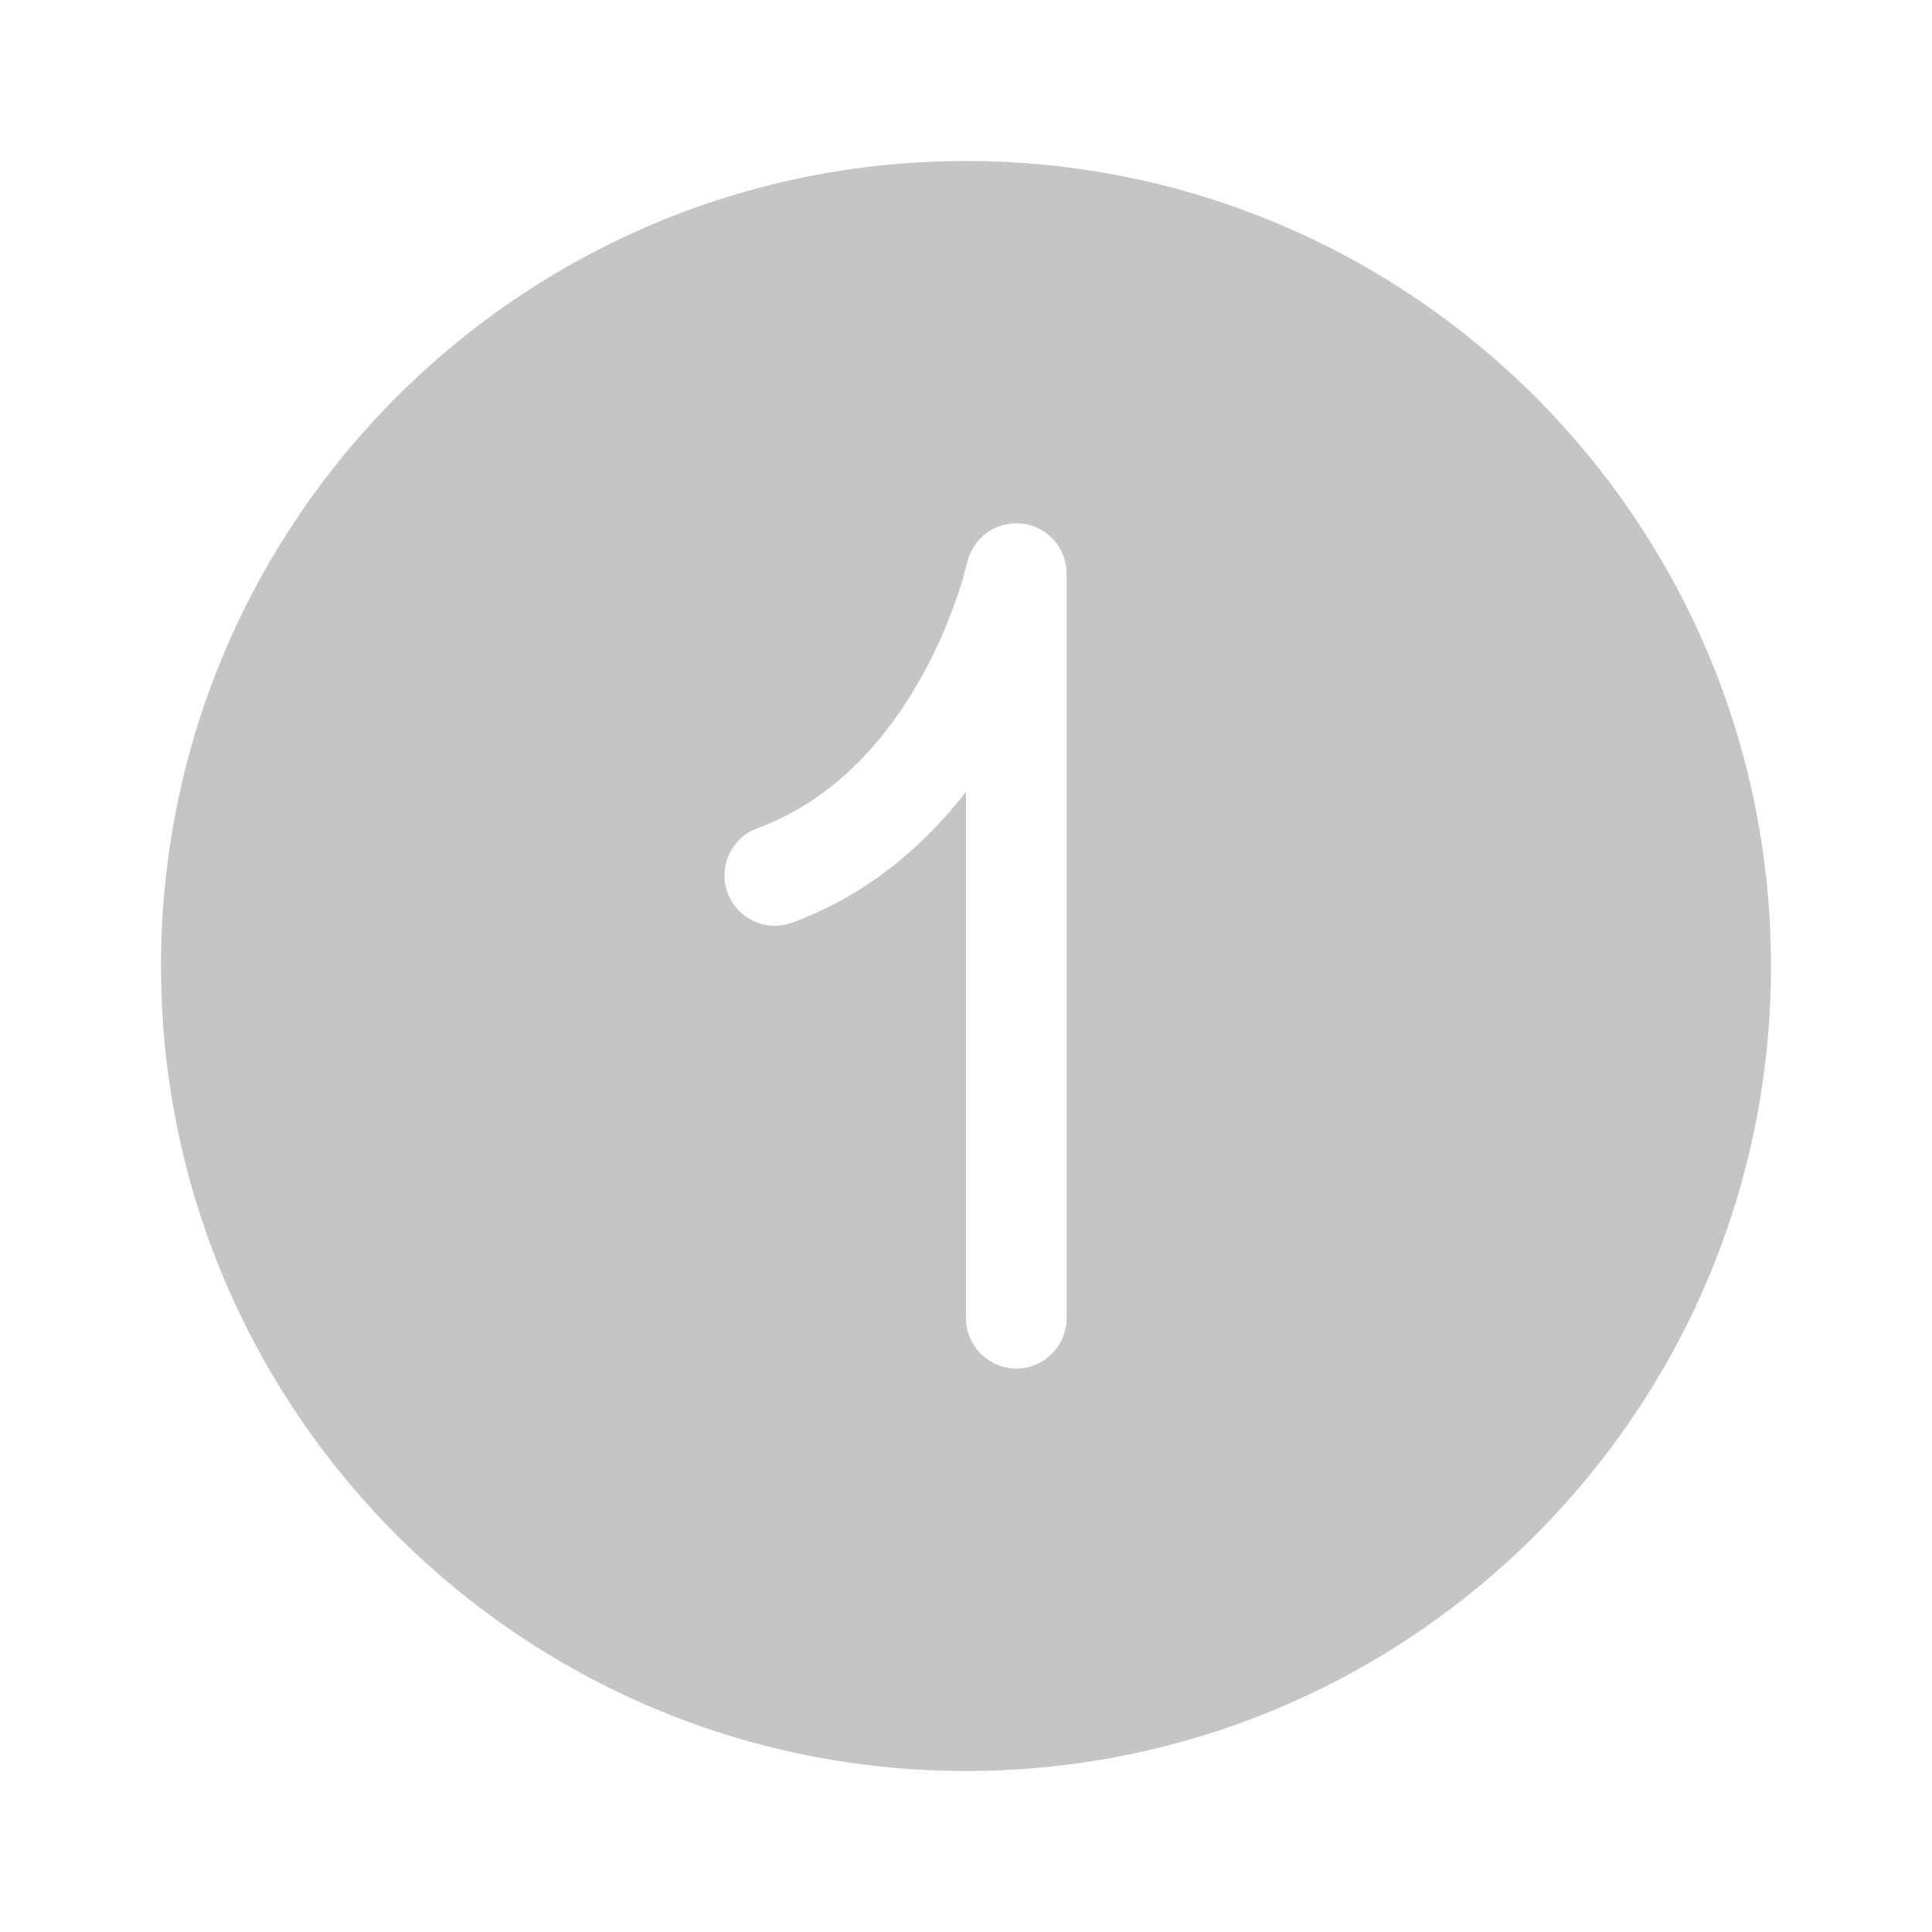 <svg xmlns="http://www.w3.org/2000/svg" width="48" height="48" viewBox="0 0 48 48" fill="#c5c5c5">
<path d="M24 44C35.046 44 44 35.046 44 24C44 12.954 35.046 4 24 4C12.954 4 4 12.954 4 24C4 35.046 12.954 44 24 44ZM26.5 14.25V32.75C26.5 33.44 25.94 34 25.25 34C24.56 34 24 33.44 24 32.75V19.672C22.994 20.969 21.594 22.218 19.682 22.923C19.034 23.162 18.316 22.83 18.077 22.182C17.838 21.534 18.17 20.816 18.818 20.577C20.798 19.847 22.104 18.262 22.935 16.744C23.345 15.994 23.622 15.29 23.796 14.776C23.883 14.519 23.943 14.313 23.98 14.174C23.999 14.105 24.012 14.053 24.02 14.021L24.028 13.987L24.029 13.983L24.029 13.982C24.166 13.359 24.749 12.939 25.384 13.007C26.018 13.075 26.5 13.611 26.5 14.25Z" fill="#c5c5c5"/>
</svg>